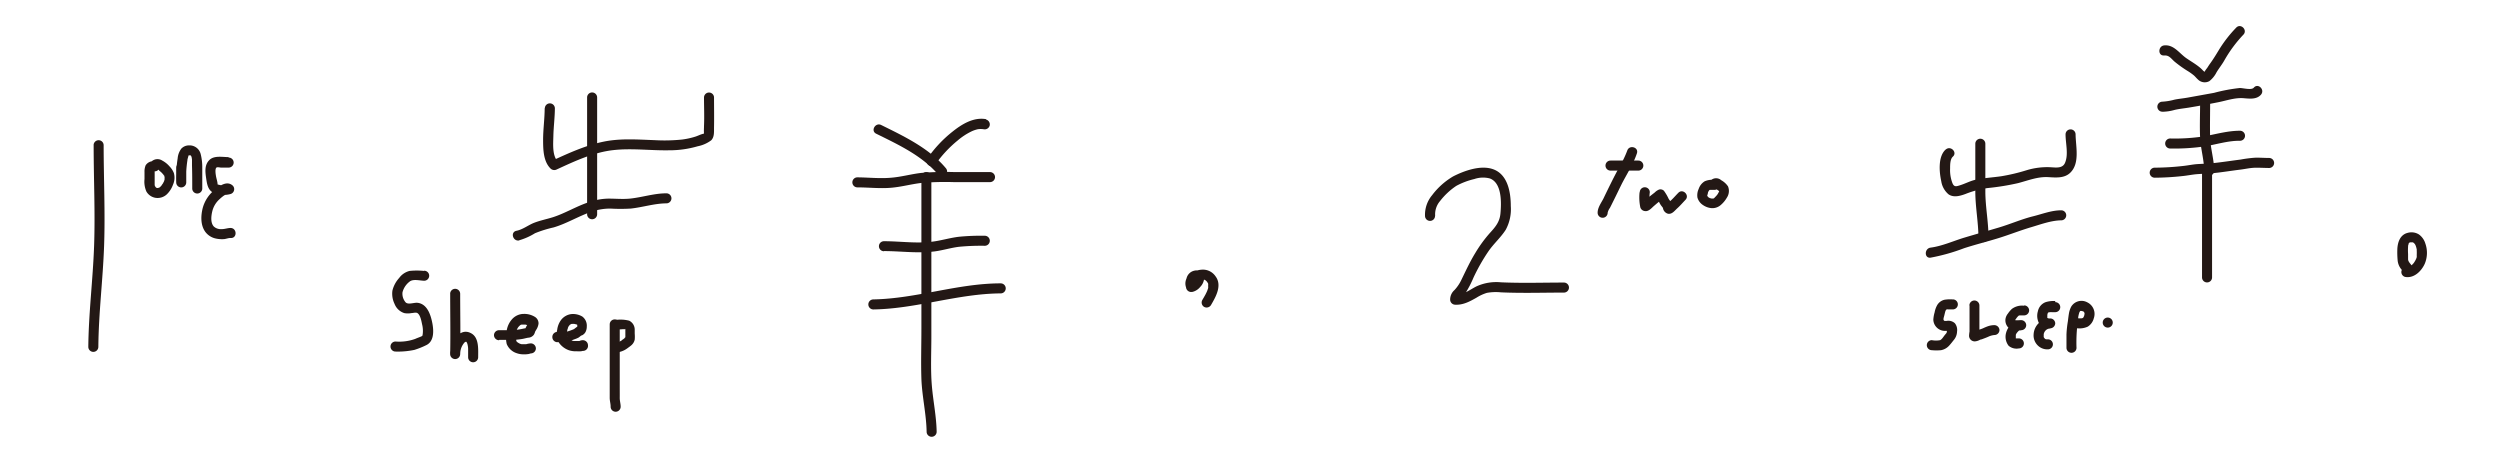 <svg xmlns="http://www.w3.org/2000/svg" viewBox="0 0 622.8 118.2"><defs><style>.cls-1{fill:#231815}</style></defs><g id="font"><path d="M23.33 36.18c0 8.38.41 16.76.11 25.14S22.08 78 22 86.41a1.25 1.25 0 0 0 2.5 0c.07-8.39 1.13-16.71 1.43-25.09s-.1-16.76-.11-25.14a1.25 1.25 0 0 0-2.5 0ZM135.69 26.93c0 2.66-.4 5.31-.39 8 0 2.33.07 5.34 1.88 7.08a1.32 1.32 0 0 0 1.52.2c4.47-2.06 9.19-4.28 14.14-4.82 4.61-.51 9.24.14 13.85.05a25.15 25.15 0 0 0 7.12-1 8.28 8.28 0 0 0 3.37-1.49c.82-.84.68-2.15.7-3.22.05-2.48 0-4.95 0-7.43a1.25 1.25 0 0 0-2.5 0c0 2.37.11 4.72 0 7.09 0 .6-.06 1.22 0 1.82 0 .14-.05.13.08 0s-.11.08-.2.1c-.7.15-1.39.53-2.07.74a19 19 0 0 1-3.25.71 42.42 42.42 0 0 1-6.76.16c-4.25-.15-8.56-.5-12.76.36-4.52.92-8.78 2.88-12.94 4.79l1.51.19c-1.45-1.4-1.18-4.44-1.14-6.26.05-2.34.36-4.68.38-7a1.25 1.25 0 0 0-2.5 0Z" class="cls-1"/><path d="M146.26 24.28v29.09a1.25 1.25 0 0 0 2.5 0V24.28a1.25 1.25 0 0 0-2.5 0Z" class="cls-1"/><path d="M129.34 59.86a15.63 15.63 0 0 0 3.94-1.76 29.46 29.46 0 0 1 4.62-1.44c3.15-.92 6-2.68 9.09-3.78a14.34 14.34 0 0 1 5.06-.92 43 43 0 0 0 5.08 0c3-.32 5.86-1.28 8.89-1.3a1.25 1.25 0 0 0 0-2.5c-3.11 0-6 1-9.11 1.32-1.78.17-3.55 0-5.33 0a15.31 15.31 0 0 0-4.83.87c-3.12 1-6 2.82-9.1 3.79-1.52.47-3.08.78-4.56 1.35s-2.81 1.68-4.42 2-.91 2.7.67 2.41ZM218.26 33.3c5.56 2.75 11.55 5.51 15.61 10.37 1 1.24 2.79-.53 1.77-1.76-4.19-5-10.37-7.93-16.12-10.77-1.43-.71-2.7 1.44-1.26 2.16Z" class="cls-1"/><path d="M245.66 29.69c-3.15-.57-6.08 1.27-8.44 3.16a30.9 30.9 0 0 0-6.22 6.67 1.25 1.25 0 1 0 2.16 1.26 29.56 29.56 0 0 1 5.41-5.78 16.07 16.07 0 0 1 3.48-2.28 7.44 7.44 0 0 1 1.57-.53 5 5 0 0 1 1.38 0 1.29 1.29 0 0 0 1.54-.87 1.27 1.27 0 0 0-.88-1.54ZM213.61 46.68c2.73 0 5.46.32 8.19.11s5.11-.91 7.69-1.21a71.26 71.26 0 0 1 8.14-.21h9a1.25 1.25 0 0 0 0-2.5h-8.78a73.22 73.22 0 0 0-8.38.21c-2.5.29-5 1-7.46 1.19-2.8.26-5.62-.07-8.42-.09a1.25 1.25 0 0 0 0 2.5ZM220.21 62.55c4.24 0 8.49.63 12.71.07 2-.27 4-.9 6-1.14a57.15 57.15 0 0 1 6.41-.25 1.25 1.25 0 0 0 0-2.5 57.15 57.15 0 0 0-6.41.25c-2 .23-3.9.79-5.88 1.11-4.22.7-8.58 0-12.83 0a1.25 1.25 0 0 0 0 2.5ZM217.57 77.09c10.72-.16 21-3.93 31.73-4a1.25 1.25 0 0 0 0-2.5c-10.73 0-21 3.81-31.73 4a1.25 1.25 0 0 0 0 2.5Z" class="cls-1"/><path d="M229.54 44.11v37.78c0 4.2-.14 8.37 0 12.53.17 4.41 1.22 8.73 1.3 13.14a1.25 1.25 0 0 0 2.5 0c-.07-3.88-.88-7.67-1.2-11.53-.34-4.11-.11-8.29-.12-12.41V44.11a1.25 1.25 0 0 0-2.5 0ZM297.84 71.61a6.37 6.37 0 0 1 0-1v-.22c0-.27-.06.29 0 0s.08-.3.11-.44-.16.28 0 .06l.11-.19s-.24.25 0 .07-.26.15-.06 0 .07 0 0 0-.12 0 0 0h.13-.2a1.77 1.77 0 0 0 .23 0h-.08.17l-.55-.32c-.12-.17-.15-.21-.09-.1l-.08-.19v-.1c0 .26-.06-.06 0-.08a1.06 1.06 0 0 0 0 .19v.06-.1a.8.8 0 0 0-.08.16l-.12.2-.07.09c-.06.09-.06.09 0 0s0 0-.05.05l-.17.17c0 .06-.11.11-.16.16l-.09.07c-.08.06 0 0 .11-.08a2.5 2.5 0 0 0-.35.21c-.17.11.24-.06.11 0h-.18l1.41.57a.83.83 0 0 1-.07-.13c-.12-.19.06.11 0 .11s-.07-.22-.08-.24c-.06-.18 0 .12 0 .15v-.24c0-.19-.08.29 0 .11a.23.23 0 0 0 0-.11c0-.1.14-.12-.06.14a1.39 1.39 0 0 0 .11-.21.61.61 0 0 0 .07-.1s-.22.25-.09.11.13-.13.2-.2.27-.24.09-.09.08 0 .12-.07l.27-.15.12-.06c.19-.09-.22.08-.08 0l.54-.17.27-.06c.26 0-.29 0 0 0a3.13 3.13 0 0 1 .53 0c.32 0-.2-.06 0 0l.3.08c.18 0-.28-.15 0 0l.2.12s-.18-.15 0 0l.15.13.14.14s.2.23.08.08.1.16.12.2.05.11.08.15-.07-.23 0-.07.07.2.09.31v.16-.06a3.66 3.66 0 0 0 0 .65c-.05 0 .05-.27 0-.09a1.55 1.55 0 0 0 0 .21c0 .13-.06.25-.1.37s-.09.28-.14.41a.87.87 0 0 1-.07.17c.08-.1.08-.18 0 0s-.24.51-.37.76c-.25.47-.52.92-.79 1.38a1.27 1.27 0 0 0 .45 1.71 1.28 1.28 0 0 0 1.71-.45c1.21-2.07 2.84-4.9 1.13-7.17a3.8 3.8 0 0 0-3.27-1.66 5.24 5.24 0 0 0-3.21 1.25 2.89 2.89 0 0 0-.61 3.7 1.3 1.3 0 0 0 1.41.58 3.57 3.57 0 0 0 1.86-1.21 3.47 3.47 0 0 0 1-2.28 2 2 0 0 0-.56-1.41 2.29 2.29 0 0 0-1.94-.36 2.55 2.55 0 0 0-1.84 1.69 5 5 0 0 0-.19 2.36 1.28 1.28 0 0 0 1.25 1.25c.61 0 1.34-.55 1.25-1.25ZM357.53 53.78a5.1 5.1 0 0 1 1.22-3.7 17.11 17.11 0 0 1 4.05-3.78 18.31 18.31 0 0 1 4.49-1.7 6.71 6.71 0 0 1 3.84-.15c3.09 1.12 2.9 6.16 2.66 8.75-.19 2.07-1.25 3.34-2.61 4.82a32.91 32.91 0 0 0-3.65 5c-1.31 2.13-2.34 4.37-3.43 6.61a10.1 10.1 0 0 1-1.77 2.64 3.16 3.16 0 0 0-1.07 2.39 1.28 1.28 0 0 0 1.25 1.25c2 .1 3.65-.81 5.31-1.75a10.88 10.88 0 0 1 2.59-1.2 12.5 12.5 0 0 1 3.51-.13c5.22.24 10.47.06 15.69.06a1.25 1.25 0 0 0 0-2.5c-5.22 0-10.47.18-15.69-.06a11.94 11.94 0 0 0-6.08 1c-1.71.85-3.32 2.22-5.33 2.11l1.25 1.25c0-.57 1.11-1.41 1.46-1.91a25.59 25.59 0 0 0 1.85-3.61 47 47 0 0 1 3.72-6.55c1.3-1.9 3.08-3.44 4.32-5.38a10.77 10.77 0 0 0 1.26-5.91c0-3.48-.77-8-4.57-9.23-3.06-1-7.06.45-9.79 1.84a17.94 17.94 0 0 0-5.23 4.67 7.6 7.6 0 0 0-1.78 5.17 1.25 1.25 0 0 0 2.5 0ZM484.7 37.25c-1.93 1.74-1.6 5.6-1.1 7.86a5.32 5.32 0 0 0 1.82 3.3c1.27.88 2.9.4 4.23-.09a24.12 24.12 0 0 1 5.48-1.47 60.92 60.92 0 0 0 7.61-1.23c2.52-.66 4.92-1.65 7.56-1.49 1.84.11 3.94.31 5.39-1.05 2.52-2.35 1.41-6.59 1.38-9.6a1.25 1.25 0 0 0-2.5 0c0 2.24.78 5-.14 7.1-.59 1.39-2.19 1.17-3.46 1.09a17.56 17.56 0 0 0-6.15.75 46.23 46.23 0 0 1-6.23 1.48c-2.15.32-4.37.42-6.49.89-1.28.29-2.46.93-3.71 1.33-1 .32-1.57.55-2-.5a9.11 9.11 0 0 1-.58-3.66c0-.87 0-2.33.69-2.94 1.2-1.08-.57-2.84-1.77-1.77Z" class="cls-1"/><path d="M492.09 35.81v11.88c0 3.81.75 7.56.78 11.38a1.25 1.25 0 0 0 2.5 0c0-3.82-.78-7.57-.78-11.38V35.81a1.25 1.25 0 0 0-2.5 0Z" class="cls-1"/><path d="M480.94 64.19a47.66 47.66 0 0 0 8.34-2.35c2.8-.91 5.67-1.62 8.49-2.49s5.46-1.93 8.23-2.75c2.38-.7 5-1.68 7.49-1.71a1.25 1.25 0 0 0 0-2.5c-2.51 0-4.9 1-7.31 1.57-2.78.73-5.44 1.89-8.19 2.71s-5.7 1.65-8.54 2.5-5.57 2.13-8.51 2.52c-1.57.21-1.59 2.71 0 2.5ZM539.19 13.83c1.19-.12 1.73.84 2.57 1.55a29.47 29.47 0 0 0 3.09 2.22 14.07 14.07 0 0 1 1.68 1.18c.37.32.66.71 1 1a2.39 2.39 0 0 0 2.87.43 6.45 6.45 0 0 0 1.79-2.21c.64-1.05 1.42-2 2-3.06a32.81 32.81 0 0 1 4.68-6.3c1.12-1.15-.64-2.92-1.77-1.77a31.78 31.78 0 0 0-4.46 5.79c-.68 1.12-1.35 2.21-2.12 3.26-.24.33-.45.68-.66 1a6.1 6.1 0 0 0-.73 1.09l-.13.14a1.88 1.88 0 0 0 .3-.12c0-.07-.39-.36-.44-.41a8.9 8.9 0 0 0-1-.94c-1-.8-2.12-1.44-3.18-2.17-1.78-1.23-3.13-3.45-5.54-3.2-1.58.17-1.6 2.67 0 2.5ZM538.71 27.84a11.51 11.51 0 0 0 3-.45c1.13-.27 2.29-.38 3.43-.56 2.5-.41 5-.87 7.51-1.37 2-.4 4.12-1.16 6.23-1 1.46.12 3.27.38 4.36-.86s-.71-3-1.77-1.76c-.62.7-2.67.06-3.54.09a42.05 42.05 0 0 0-6.37 1.2l-6.65 1.2c-1.07.19-2.16.28-3.22.5a14.56 14.56 0 0 1-3 .5 1.25 1.25 0 0 0 0 2.5Z" class="cls-1"/><path d="M548.09 25.63c0 2.86-.13 5.73 0 8.6s1 5.51 1 8.31a1.25 1.25 0 0 0 2.5 0c0-2.81-.92-5.51-1-8.31s0-5.74 0-8.6a1.25 1.25 0 0 0-2.5 0Z" class="cls-1"/><path d="M540.64 37a52.13 52.13 0 0 0 8.83-.57c2.86-.5 5.64-1.39 8.56-1.36a1.25 1.25 0 0 0 0-2.5c-2.92 0-5.72.78-8.57 1.33a47.34 47.34 0 0 1-8.82.6 1.25 1.25 0 0 0 0 2.5ZM536.78 44.27a67.12 67.12 0 0 0 6.94-.41c1.24-.12 2.46-.39 3.7-.48s2.41-.1 3.61-.21c2.38-.23 4.77-.63 7.14-.92 1.19-.15 2.36-.43 3.55-.46s2.38.05 3.56.06a1.25 1.25 0 0 0 0-2.5c-1.18 0-2.37-.1-3.56-.06a32.83 32.83 0 0 0-3.55.46c-2.37.3-4.77.68-7.14.92-1.2.12-2.41.13-3.61.21s-2.46.36-3.7.48a64.45 64.45 0 0 1-6.94.41 1.25 1.25 0 0 0 0 2.5Z" class="cls-1"/><path d="M548.57 42.54v26.57a1.25 1.25 0 0 0 2.5 0V42.54a1.25 1.25 0 0 0-2.5 0ZM601.32 67.66a3 3 0 0 0-.5-1.49c-.16-.22-.33-.43-.5-.64s.1.18-.1-.14a2.29 2.29 0 0 1-.18-.29 1.48 1.48 0 0 1-.14-.46c0 .21 0 0 0 0v-1.37a13.83 13.83 0 0 1 0-1.82v-.18c0-.1.07-.27.11-.4s.11-.27 0-.08 0 0 0-.06a.75.75 0 0 0 .1-.17l-.08.1.1-.12s.1-.09.12-.1l-.14.09.14-.08s.12-.07.14-.08c-.26.16-.09 0 0 0h.18c.29-.08-.26 0 .06 0h.42-.11a.65.65 0 0 0 .2 0h-.06l.21.12c.18.08 0 0 0 0l.29.29c-.22-.24 0 0 0 0l.13.23a2 2 0 0 0 .1.21c.09.15-.09-.28 0 0s.1.3.14.45.08.32.11.47v.19c0 .15 0 .13 0 0a1.23 1.23 0 0 0 0 .19 8.55 8.55 0 0 1 0 .88v.42-.06a1 1 0 0 1 0 .22c0 .18-.1.34-.15.52s.09-.14 0 0a3.59 3.59 0 0 0-.17.34c-.11.19-.22.38-.35.57l-.13.18c.14-.19-.06.07-.1.11s-.31.32-.48.48.19-.1-.09.08l-.27.17s-.31.14-.13.07-.2 0-.23.06-.17 0 0 0c-.07 0-.48-.06-.16 0a1.28 1.28 0 0 0-1.53.88 1.26 1.26 0 0 0 .87 1.54c2.2.42 4.06-1.39 4.91-3.26a7 7 0 0 0 .15-5.06 4.31 4.31 0 0 0-1.59-2.25 3.5 3.5 0 0 0-2.81-.4c-1.91.47-2.52 2.39-2.58 4.14a22.23 22.23 0 0 0 .07 2.58 4.07 4.07 0 0 0 .66 2 4.83 4.83 0 0 0 .34.45s.3.39.19.23l.2.31c.07.13.07.14 0 0 0 .14 0 .14 0 0a1.25 1.25 0 0 0 2.5 0ZM38.58 40.19a2.26 2.26 0 0 0-2.3 1 4 4 0 0 0-.28 1.69v1.72a6.07 6.07 0 0 0 .48 3.13 3.22 3.22 0 0 0 2.2 1.54 3.36 3.36 0 0 0 2.87-.85A6.25 6.25 0 0 0 43.1 46a4.25 4.25 0 0 0 .22-2.87 4.92 4.92 0 0 0-1.09-1.68A6.26 6.26 0 0 0 40.42 40a2.17 2.17 0 0 0-2.72.28 1.25 1.25 0 0 0 1.77 1.76s.09-.07.1-.1-.25.17-.35.2c.26-.07-.35 0-.07 0s-.34-.08-.13 0h.25l-.14-.06.11.06.27.16.17.12c.2.14-.19-.16-.07 0s.41.35.6.54.33.35.48.53a1.34 1.34 0 0 0 .11.14s-.2-.28-.1-.13a2.2 2.2 0 0 1 .17.25v.07c.1.14-.1 0 0-.09s.09.38.11.39L41 44a.86.86 0 0 1 0 .16 1.13 1.13 0 0 1 0 .26 1 1 0 0 0 0 .17v-.07a1.16 1.16 0 0 1 0 .18 3.52 3.52 0 0 1-.13.43c0 .06-.11.36 0 0a1.15 1.15 0 0 1-.12.25 3.23 3.23 0 0 1-.22.41 2.63 2.63 0 0 0-.3.44l.09-.11-.11.13-.17.18a2.16 2.16 0 0 1-.28.26l.12-.09-.14.09-.14.08c-.23.13.26-.07 0 0a1.23 1.23 0 0 0-.29.07s.31 0 .11 0h-.22c-.26 0 .3.08.05 0h-.14c-.17 0-.13-.12 0 0a.85.85 0 0 0-.19-.1.5.5 0 0 0-.12-.08l.09.07-.11-.1c-.13-.13-.06-.18 0 0a.94.94 0 0 0-.09-.12 1.28 1.28 0 0 0-.11-.2c.09 0 .09.27 0 0 0-.05 0-.1-.05-.15v-.08.09-3.84.08-.14c0-.13 0-.08-.06.13v-.09a.71.71 0 0 1-.31.31h.08c-.32.17-.22.1-.1.07h-.1.5a1.26 1.26 0 0 0 1.25-1.25 1.28 1.28 0 0 0-1.25-1.25ZM43.89 41.71v3.72h2.5a28.07 28.07 0 0 1 .3-5.5c0-.24.09-.47.15-.7 0-.06.18-.58.09-.39a1.19 1.19 0 0 1 .09-.15c0-.08 0-.06 0 0 .11-.09.1-.09 0 0 .13-.06.12-.06 0 0h.2c-.15 0-.15 0 0 0h.24c-.12 0-.11 0 0 0s.12 0 0 0l.15.09c-.14-.11-.15-.12-.06 0s.08.09 0-.05c0 .07.19.42.08.11a2.65 2.65 0 0 1 .12.37c0 .14.05.27.08.41-.06-.32 0 .12 0 .18v1.47c.06 1.9.06 3.79.06 5.69a1.25 1.25 0 0 0 2.5 0v-5.45A13.36 13.36 0 0 0 50 38.4a2.85 2.85 0 0 0-2.9-2.18 2.61 2.61 0 0 0-1.94.82 4.7 4.7 0 0 0-.9 2.4 31.57 31.57 0 0 0-.36 6 1.25 1.25 0 0 0 2.5 0v-3.72a1.25 1.25 0 0 0-2.5 0ZM56.94 39.14c-1.52 0-3.63-.46-4.81.75s-1 2.81-.82 4.2c.24 1.55.37 3.32 2 4a6.37 6.37 0 0 0 4.2.22 1.26 1.26 0 0 0 .49-2.05c-1.42-1.34-3.28 0-4.48 1a8.71 8.71 0 0 0-3 4.49c-.5 1.92-.61 4.3.62 6a4.37 4.37 0 0 0 2.57 1.66 7.12 7.12 0 0 0 1.9.17c.62 0 1.27-.32 1.87-.29 1.61.09 1.61-2.41 0-2.5-.8 0-1.54.32-2.35.29a2.52 2.52 0 0 1-1.89-.68c-.83-.94-.63-2.58-.37-3.7a5.9 5.9 0 0 1 1.88-3.13 9.31 9.31 0 0 1 1.1-.89 5.84 5.84 0 0 0 .65-.38c.19-.17.09.11-.23-.19l.56-2.09a4.32 4.32 0 0 1-2.34 0c-.35-.1-.27 0-.3-.35-.07-.62-.29-1.22-.39-1.84-.07-.43-.29-1.72.12-2.08.22-.19.87 0 1.14 0h1.9a1.25 1.25 0 0 0 0-2.5ZM105.61 67.49a17.65 17.65 0 0 0-3.56 0 4.57 4.57 0 0 0-2.61 1.76 7.22 7.22 0 0 0-1.68 3.14 5.74 5.74 0 0 0 .53 3.31 3.85 3.85 0 0 0 2.43 2.3 4.68 4.68 0 0 0 1.75 0c.44 0 1.12-.25 1.52 0 .72.45 1 2 1.15 2.75a6.6 6.6 0 0 1 .16 2.54c0 .08-.22.65 0 .35s.09 0 0 0-.25.13-.36.18c-.5.21-1 .38-1.51.61a11.79 11.79 0 0 1-4.9.65 1.25 1.25 0 0 0 0 2.5 19.66 19.66 0 0 0 4.72-.42 19.49 19.49 0 0 0 2.9-1.16c2-.92 1.92-3.51 1.57-5.41-.39-2.1-1.28-4.92-3.75-5.16-.83-.08-2.27.53-2.91-.1a3.28 3.28 0 0 1-.79-2.51 4.87 4.87 0 0 1 1.9-2.76c.91-.58 2.48-.14 3.5-.12a1.25 1.25 0 0 0 0-2.5ZM112.15 73.15c0 5 .1 10 0 15h2.5a4.25 4.25 0 0 1 .8-2.49c.2-.29.38-.48.61-.52a.13.13 0 0 1 .15.05 2 2 0 0 1 .28.71 4.9 4.9 0 0 1 .13 1V89a1.25 1.25 0 0 0 2.5 0c0-2 .26-4.95-1.8-6-3-1.61-5.34 2.73-5.18 5.2a1.25 1.25 0 0 0 2.5 0c.11-5 0-10 0-15a1.25 1.25 0 0 0-2.5 0ZM124.39 84.67h3.66a19 19 0 0 0 2-.22c.51-.08 1.07-.25 1.52-.32a1.85 1.85 0 0 0 1.45-.78 2.81 2.81 0 0 0 .26-.62c0-.06.05-.14.08-.2-.06.13.15-.26.18-.31a3.66 3.66 0 0 0 .62-1.59 1.89 1.89 0 0 0-.89-1.68 5.05 5.05 0 0 0-2.81-.75 3.94 3.94 0 0 0-2.88 1.3 5.52 5.52 0 0 0-1.35 2.86 7.79 7.79 0 0 0 0 3.33 4 4 0 0 0 2.53 2.31 5 5 0 0 0 1.79.27 5.45 5.45 0 0 0 1.07-.07c.13 0 .25-.06.38-.09l.25-.07c-.13 0-.12 0 0 0a1.26 1.26 0 0 0 1.25-1.25 1.28 1.28 0 0 0-1.25-1.25 5.22 5.22 0 0 0-1.15.2h-.51a4 4 0 0 1-.69 0l-.35-.1c-.18-.05.17.09 0 0l-.21-.11a4.23 4.23 0 0 1-.4-.24c-.17-.12.18.19-.07-.06l-.2-.2c-.14-.14.1.14 0 0s-.12-.23-.05-.08 0 0 0-.08 0 .18 0 0a8.66 8.66 0 0 1 0-1.25v-.57c0-.19-.06.28 0-.14a2 2 0 0 1 0-.26c0-.17.08-.33.12-.49s.08-.23 0 0a3.59 3.59 0 0 1 .17-.34 3.18 3.18 0 0 1 .28-.43c-.1.13.21-.21.23-.23l.2-.17c-.06 0-.14.07 0 0l.22-.13c-.2.11.05 0 .11 0h.22c-.07 0-.22 0 0 0h.49c.25 0 .1 0 0 0h.24l.56.16c.08 0 .18.11 0 0l.21.11c.23.12 0 0 0 0a3.43 3.43 0 0 1-.19-.48c-.06-.19 0-.09 0 0 .09-.12 0 0 0 .07-.12.19-.24.39-.35.59a5.51 5.51 0 0 0-.29.66c0 .06-.08.34-.13.37l.07-.18.34-.34.18-.07c-.1 0-.1 0 0 0h.06-.32l-.48.08a18 18 0 0 1-2.92.43h-3.33a1.26 1.26 0 0 0-1.25 1.25 1.28 1.28 0 0 0 1.25 1.25ZM138.85 85.23a12.61 12.61 0 0 0 3.06-.3c.46-.12.9-.3 1.35-.46a6.07 6.07 0 0 0 .83-.35c.27-.16.49-.38.74-.56-.17.11 0 0 .11 0a1.67 1.67 0 0 0 .23-.12 2 2 0 0 0 .69-.72 2.94 2.94 0 0 0 .32-1.37 2.83 2.83 0 0 0-1.11-2.49 4.56 4.56 0 0 0-2.7-.62 3.8 3.8 0 0 0-2.62 1.5 5.22 5.22 0 0 0-.94 2.4 4.6 4.6 0 0 0 .28 3 5.11 5.11 0 0 0 2.72 2.14 5.6 5.6 0 0 0 1.91.23 6.69 6.69 0 0 0 1 0 2 2 0 0 0 .42-.09h.11c.1 0 .22 0 0 0a1.26 1.26 0 0 0 1.23-1.42 1.28 1.28 0 0 0-1.25-1.25 1.94 1.94 0 0 0-.68.11l-.24.09c.17-.07.1 0 0 0h-1.35c-.45 0 .13.05-.06 0l-.29-.07-.17-.06-.13-.06c-.15-.08-.29-.17-.43-.26s.12.11 0 0l-.26-.24a1.66 1.66 0 0 1-.36-.39c0 .09.18.14 0 0v-.08c.06.17.07.19 0 .06a1.21 1.21 0 0 0-.05-.18c-.08-.29 0 .28 0 0a4.69 4.69 0 0 1 0-.53 1.94 1.94 0 0 1 0-.24c0-.31 0 .2 0 0s.05-.3.08-.45.05-.27.08-.4.19-.41.16-.52l-.06.14s0-.1.07-.16l.09-.15s.1-.21.14-.21-.21.23 0 0 .21-.29.31-.31l-.12.09.16-.1.24-.14c.24-.14-.14 0 0 0a1.6 1.6 0 0 0 .21 0c.25-.07-.05 0-.06 0h.49c.32 0-.26-.06.06 0a5.12 5.12 0 0 1 .56.15s.15.07.18.07l-.14-.06.15.08c.08 0 .19.17-.11-.09.16.14-.14-.27 0-.06a.52.52 0 0 0 .06.13c-.16-.18-.07-.22 0-.06a1.21 1.21 0 0 0 .05.18c.06.25 0-.26 0 0v.39c0 .27.07-.28 0 0a.74.74 0 0 0 0 .14c0 .22.16-.24 0-.07s.21-.21.22-.21a2.32 2.32 0 0 0-.51.3l-.38.29-.13.11c.09-.07.09-.07 0 0l-.18.1c.26-.13-.14 0-.19.06-.4.14-.79.3-1.2.41-.21.06-.43.1-.65.14s.17 0 0 0H139.03A1.26 1.26 0 0 0 137.6 84a1.27 1.27 0 0 0 1.25 1.25ZM151.89 80.82v18.27c0 .79.24 1.5.23 2.23a1.25 1.25 0 0 0 2.5 0c0-.75-.24-1.46-.23-2.23s0-1.58 0-2.37v-15.9a1.25 1.25 0 0 0-2.5 0Z" class="cls-1"/><path d="M153.53 82.07c.54 0 1.08 0 1.61-.06H156.03h-.09c.31.11-.19-.11 0 0s-.25-.24-.05 0c-.13-.18-.17-.22-.1-.12l.05.1c-.11-.09-.1-.28-.05-.08s0 .37 0 0V84v-.06a.83.83 0 0 1 0 .15c.08-.17.08-.2 0-.08s.19-.18 0 0l-.23.22h.07l-.13.1-.45.34c.27-.2-.08 0-.13.09s-.38.24-.58.34l-.18.09c.15-.06.16-.07 0 0s-.24.09-.37.12h-.18c-.15 0-.13 0 0 0a1.22 1.22 0 0 1-.38 0 1.26 1.26 0 0 0-1.25 1.25 1.28 1.28 0 0 0 1.25 1.25 5.19 5.19 0 0 0 3-1c.15-.1.3-.22.45-.33s-.19.13 0 0 .45-.33.66-.52a2.57 2.57 0 0 0 .78-1.35 8.37 8.37 0 0 0 0-1.5v-.91a2.48 2.48 0 0 0-1.38-2.31 8.61 8.61 0 0 0-3.4-.18 1.26 1.26 0 0 0-1.25 1.25 1.28 1.28 0 0 0 1.25 1.25ZM401.21 42.5h6.93a1.25 1.25 0 0 0 0-2.5h-6.93a1.25 1.25 0 0 0 0 2.5Z" class="cls-1"/><path d="M405.38 37.52a24.05 24.05 0 0 1-1.86 3.86c-.71 1.33-1.41 2.65-2.08 4s-1.35 2.73-2 4.1c-.57 1.09-1.44 2.26-1.44 3.52a1.25 1.25 0 0 0 2.5 0 3.29 3.29 0 0 1 .56-1.2c.32-.61.62-1.24.93-1.86.68-1.35 1.33-2.73 2-4.08 1.28-2.51 2.92-5 3.8-7.67.5-1.54-1.91-2.19-2.41-.67ZM408.45 47.9a12.22 12.22 0 0 0 .19 3.77 1.33 1.33 0 0 0 1.21.92c.88.11 1.58-.76 2.18-1.28.39-.33.78-.68 1.19-1l.5-.38c.12-.1.26-.19.38-.3s.24-.14-.11 0l-1.21-.32.06.08.14.25.26.52a5.83 5.83 0 0 0 .55 1l.28.36s.13.17.07.08c.05.08.11.16.15.24-.06-.11 0 0 0 .07a1.72 1.72 0 0 0 1.3 1.35c1 .12 1.61-.79 2.28-1.39s1.35-1.39 2-2.07c1.14-1.15-.63-2.92-1.76-1.77-.56.56-1.08 1.17-1.66 1.73-.26.25-.55.48-.81.74l-.26.27-.16.18a.66.66 0 0 1 .17-.12l1.22.32c.15.17 0 0 0-.15a3.13 3.13 0 0 0-.33-.66 9.4 9.4 0 0 1-.58-.8 11.84 11.84 0 0 0-1.17-2 1.23 1.23 0 0 0-1.22-.32 3.33 3.33 0 0 0-1.08.73c-.45.36-.9.69-1.33 1.06s-.69.58-1 .89l-.27.24c-.16.16 0 0-.05 0s.32-.06.27-.06l1.21.92a10.06 10.06 0 0 1-.06-3.1 1.25 1.25 0 0 0-2.5 0ZM427.11 44.81a4.8 4.8 0 0 0-2.43.35 3.52 3.52 0 0 0-1.51 1.92 3.71 3.71 0 0 0-.3 2.15 3.28 3.28 0 0 0 1.39 1.86 4.42 4.42 0 0 0 2.1.76 3.19 3.19 0 0 0 2.41-.86 6.78 6.78 0 0 0 1.42-1.74 3 3 0 0 0 .29-2.82 4.85 4.85 0 0 0-1.68-1.53 1.93 1.93 0 0 0-2.58 0 1.29 1.29 0 0 0 0 1.77 1.27 1.27 0 0 0 1.77 0c.12-.13-.14.1-.14.1a.79.79 0 0 1-.56.11c-.22 0-.09 0 0 0s.09.12-.1 0c.13.11.33.19.48.3l.4.28.12.09c.14.09-.23-.22 0 0l.12.11.06.05c-.21-.16.06.07 0 .06s-.08-.29-.08-.31v-.08.17c0 .04-.08.26-.12.39s.11-.21 0-.06a1.74 1.74 0 0 1-.1.19 3.79 3.79 0 0 1-.2.34 2 2 0 0 1-.13.18s.18-.22 0 0a7.41 7.41 0 0 1-.54.58s-.19.24-.25.24l.12-.09-.11.07-.15.08c-.14.09.29-.07 0 0h-.16.1a1 1 0 0 0-.25 0 1 1 0 0 0-.17 0s.3.06.08 0l-.32-.09h-.13c-.23-.08.22.1.07 0a2 2 0 0 1-.32-.17.57.57 0 0 1-.13-.08c-.12-.08-.08-.13.05 0-.05-.07-.16-.13-.22-.2l-.1-.1c-.14-.15.06.06.07.09a.83.83 0 0 0-.08-.12c-.13-.22 0 0 0 0v-.13c-.08-.22 0 .25 0 .1a.61.61 0 0 0 0-.14c0-.15-.07.26 0 .11s.11-.45.19-.67a.78.78 0 0 1 0-.14c.09-.26-.13.26 0 0a3.65 3.65 0 0 1 .18-.34l.08-.13c.13-.19-.19.19 0 0l.1-.1c.16-.16-.26.14 0 0s0-.07-.06 0a.65.65 0 0 1 .21-.06c.24-.06 0 0 0 0H427.14a1.26 1.26 0 0 0 1.25-1.25 1.28 1.28 0 0 0-1.25-1.25ZM486.46 74.59a8.54 8.54 0 0 0-2.08.09A2.89 2.89 0 0 0 482.6 76a5.88 5.88 0 0 0-.65 1.83 8.08 8.08 0 0 0-.32 1.82 2.9 2.9 0 0 0 3 2.78H485.42s-.34-.29-.35-.31S485 82 485 82V82.8c0-.14-.13.23-.1.18s-.22.26-.3.35c-.44.5-.75 1.14-1.27 1.41a5.46 5.46 0 0 1-2.07 0 1.25 1.25 0 0 0 0 2.5 11.68 11.68 0 0 0 2.29 0 3.65 3.65 0 0 0 2-1.11c.48-.52.75-.9 1.18-1.43a3.4 3.4 0 0 0 .81-2.09 2.7 2.7 0 0 0-.54-2.08 2.38 2.38 0 0 0-2.08-.58 4 4 0 0 1-.49 0c-.13 0 .1.08 0 0a1.15 1.15 0 0 1-.2-.16c-.11-.12 0 0 0 0l-.06-.1c0 .12.05.13 0 0s0 0 0 .06a.91.91 0 0 1 0-.17v-.18c0-.06 0 .17 0 0s.14-.58.21-.87.14-.62.23-.92a1.17 1.17 0 0 1 .3-.53c-.09.07.08 0 .1 0a.63.63 0 0 1 .32 0h1.16a1.25 1.25 0 0 0 0-2.5ZM504.3 76.17a4.25 4.25 0 0 0-3.08.77 6.53 6.53 0 0 0-1 1.17 2.82 2.82 0 0 0-.61 1.31 2.56 2.56 0 0 0 1.43 2.7 5.87 5.87 0 0 0 2.47.16v-2.5a3.35 3.35 0 0 0-2.39.92 4.63 4.63 0 0 0-1.4 2.35 3.67 3.67 0 0 0 .67 3.09 3.06 3.06 0 0 0 2.55.66 1.25 1.25 0 0 0 0-2.5H502h.05l.13.06c-.12-.07-.11-.06 0 0s.08.11 0 0V83.48c0 .13 0 .13 0 0s.14-.31 0-.12a3.26 3.26 0 0 1 .24-.4c.2-.3-.14.15.11-.14a3.49 3.49 0 0 1 .32-.35c.07-.07.27-.18 0-.06l.16-.09c.12-.06.1 0-.06 0l.27-.06c-.33.06.14 0 .21 0a1.26 1.26 0 0 0 1.34-1.26 1.28 1.28 0 0 0-1.25-1.25c-.51 0-1 .09-1.53 0 .16 0 .18 0 0 0h.05c.17 0 .14.11 0 0-.07-.13-.07-.12 0 0 0-.14 0-.13 0 0v-.21.14l.13-.18.27-.38.16-.19a4 4 0 0 1 .29-.29c.07-.06.06-.06 0 0 .12-.07.13-.08 0 0a1 1 0 0 1 .25-.07h1.11a1.26 1.26 0 0 0 1.25-1.25 1.28 1.28 0 0 0-1.25-1.25ZM512 75a6.52 6.52 0 0 0-2.41.28 3.07 3.07 0 0 0-1.91 2.26 4 4 0 0 0 .24 2.91 3.21 3.21 0 0 0 2.89 1.34 1.3 1.3 0 0 0 1.19-1.21 1.26 1.26 0 0 0-1.25-1.25 4.17 4.17 0 0 0-4.13 3.9 3.49 3.49 0 0 0 1 2.8 3.37 3.37 0 0 0 2.55 1 1.25 1.25 0 0 0 0-2.5h-.45.06l-.19-.05c.24.07 0 0-.06 0 .21.14-.06-.06-.1-.1a1.84 1.84 0 0 1-.24-.3l-.06-.11c.06.12.06.11 0 0 0 .13 0 .14 0 0a1.28 1.28 0 0 1 0-.19v-.5a1.76 1.76 0 0 1 .52-1 1.51 1.51 0 0 1 1.11-.43v-2.5h-.26a1.82 1.82 0 0 1-.38-.11c.24.1-.37-.15-.1-.06l-.02-.08a.31.31 0 0 1 .09.18l-.06-.23c0 .13 0 .11 0 0v-.38c0-.16 0-.17 0 0v-.17c0-.15.06-.29.1-.44s-.05 0 .08-.15.08-.12 0 0l.15-.14c-.2.18 0 0 .08 0-.25.15.09 0 .18 0h.09a3.4 3.4 0 0 1 .45 0h.84a1.25 1.25 0 0 0 0-2.5ZM517.3 86.68a38.15 38.15 0 0 1 .19-5.45l.21-1.51v-.28s.07-.5 0-.21a6.89 6.89 0 0 1 .33-1.46c-.05.11.13-.21.15-.24-.14.21 0 0 .07-.07-.12.09-.12.1 0 0-.14.06-.15.06 0 0-.11 0-.11 0 0 0h.21a1.66 1.66 0 0 1 .5.12c.12.09.14.1.06 0a.86.86 0 0 1 .14.13c.06.06.06.06 0 0a1.55 1.55 0 0 1 .12.22c-.1-.18 0 .18 0 0a.89.89 0 0 1 0 .37 1.78 1.78 0 0 1-.29.8c.07-.09-.07.08-.07.09s-.28.1-.24.1a6.73 6.73 0 0 1-1.1 0 1.25 1.25 0 0 0 0 2.5 4.88 4.88 0 0 0 2.53-.42 3.44 3.44 0 0 0 1.49-2.06 3.22 3.22 0 0 0-1.63-4 3 3 0 0 0-4 1.1 5.56 5.56 0 0 0-.57 1.77c-.11.66-.18 1.3-.25 1.86a25.38 25.38 0 0 0-.35 3.26v3.34a1.25 1.25 0 0 0 2.5 0ZM525.08 81.61a1.25 1.25 0 0 0 0-2.5 1.25 1.25 0 0 0 0 2.5ZM490.65 76.11V82.6c0 .07 0-.06 0 0a6.85 6.85 0 0 0-.11.91 1.4 1.4 0 0 0 1.66 1.51 3.17 3.17 0 0 0 1-.34l.29-.14c-.24.11.12 0 .17 0 .62-.23 1.23-.45 1.83-.73a4.54 4.54 0 0 1 1.37-.35 1.26 1.26 0 0 0 1.25-1.25 1.28 1.28 0 0 0-1.28-1.21 4.91 4.91 0 0 0-1.56.26c-.27.09-.55.21-.82.32l-.37.17-.13.06c.07 0 .06 0 0 0-.42.17-.86.31-1.29.47l-.69.31-.15.07h.09-.1c.16 0 .18 0 0 0l1.08.62c.24.44.1.55.13.22s0 .08 0-.2a5.36 5.36 0 0 0 .09-1.06v-6.13a1.25 1.25 0 0 0-2.5 0Z" class="cls-1"/></g></svg>